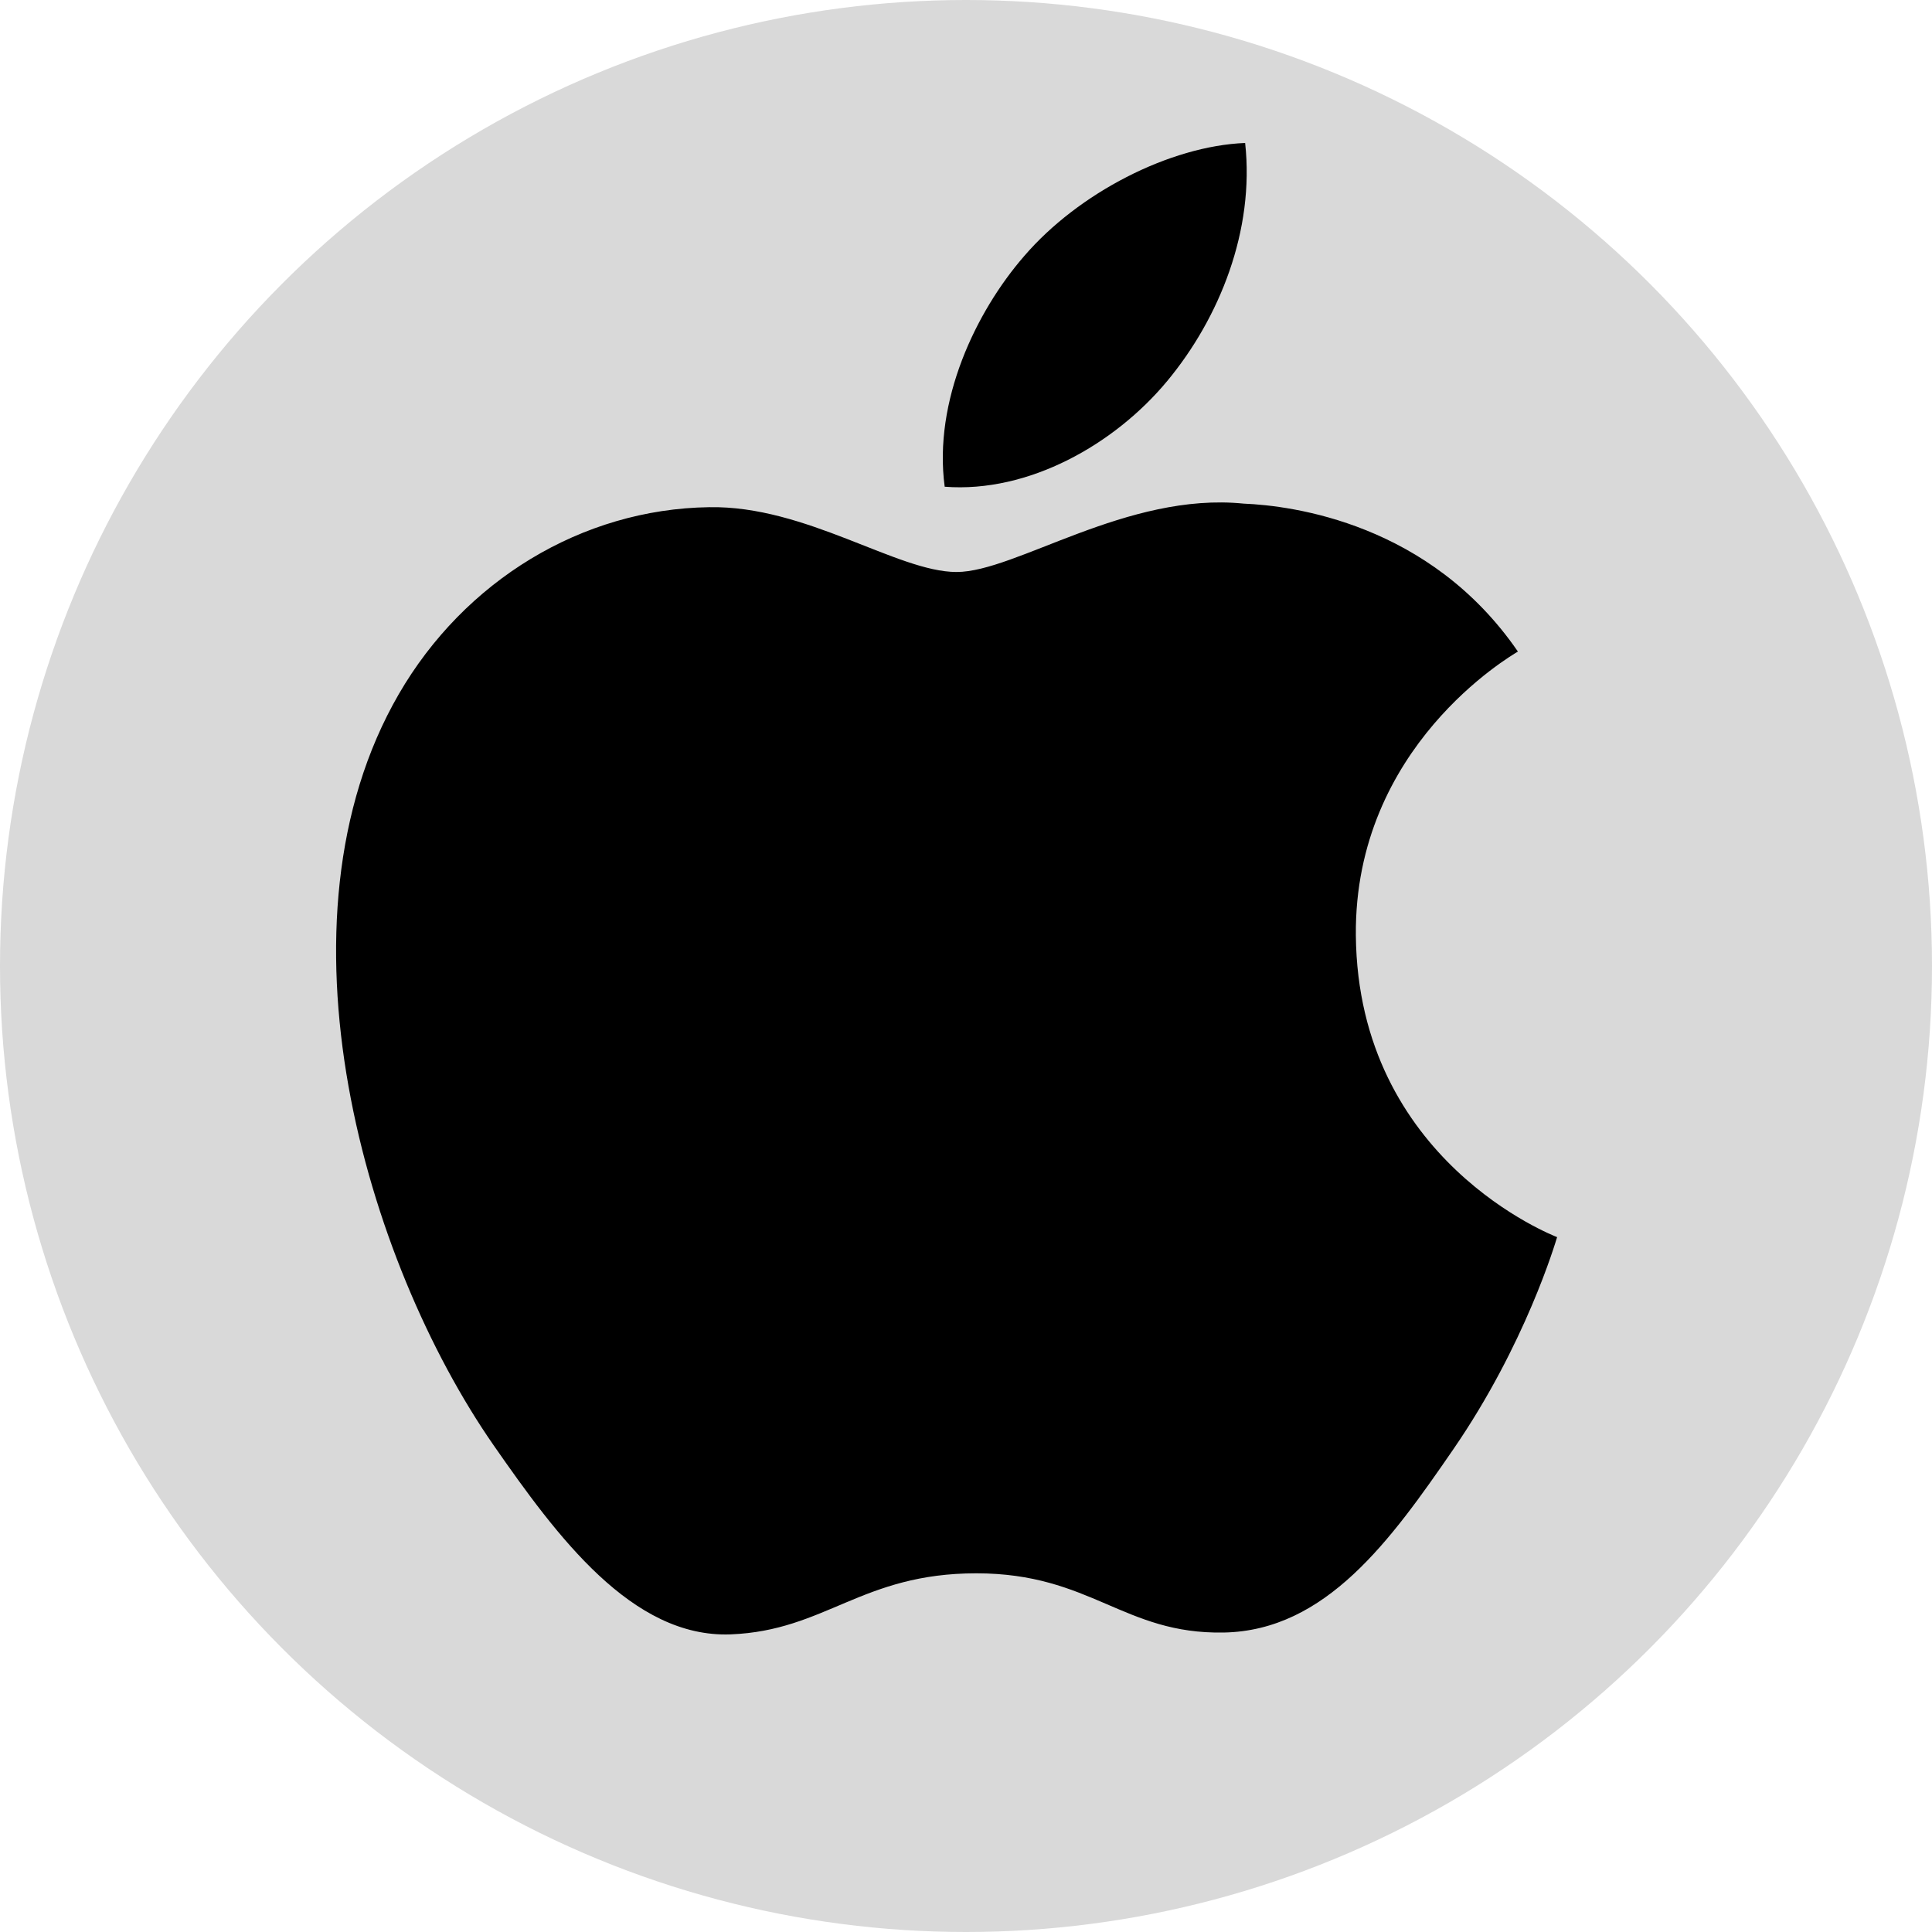 <svg width="500" height="500" viewBox="0 0 500 500" fill="none" xmlns="http://www.w3.org/2000/svg">
<circle cx="250" cy="250" r="250" fill="#D9D9D9"/>
<path d="M350.893 242.07C351.438 300.484 402.415 319.923 402.979 320.17C402.548 321.541 394.834 347.872 376.123 375.07C359.947 398.585 343.159 422.012 316.714 422.498C290.728 422.974 282.372 407.172 252.663 407.172C222.963 407.172 213.679 422.013 189.081 422.974C163.554 423.936 144.115 397.548 127.806 374.119C94.479 326.196 69.01 238.7 103.208 179.639C120.197 150.309 150.557 131.736 183.511 131.259C208.578 130.784 232.237 148.033 247.561 148.033C262.876 148.033 291.627 127.289 321.853 130.336C334.507 130.86 370.027 135.42 392.834 168.625C390.996 169.758 350.452 193.233 350.893 242.07ZM302.056 98.631C315.608 82.314 324.73 59.6 322.241 37C302.707 37.781 279.085 49.947 265.073 66.255C252.515 80.696 241.518 103.81 244.485 125.963C266.259 127.638 288.503 114.957 302.056 98.631Z" fill="black"/>
</svg>
